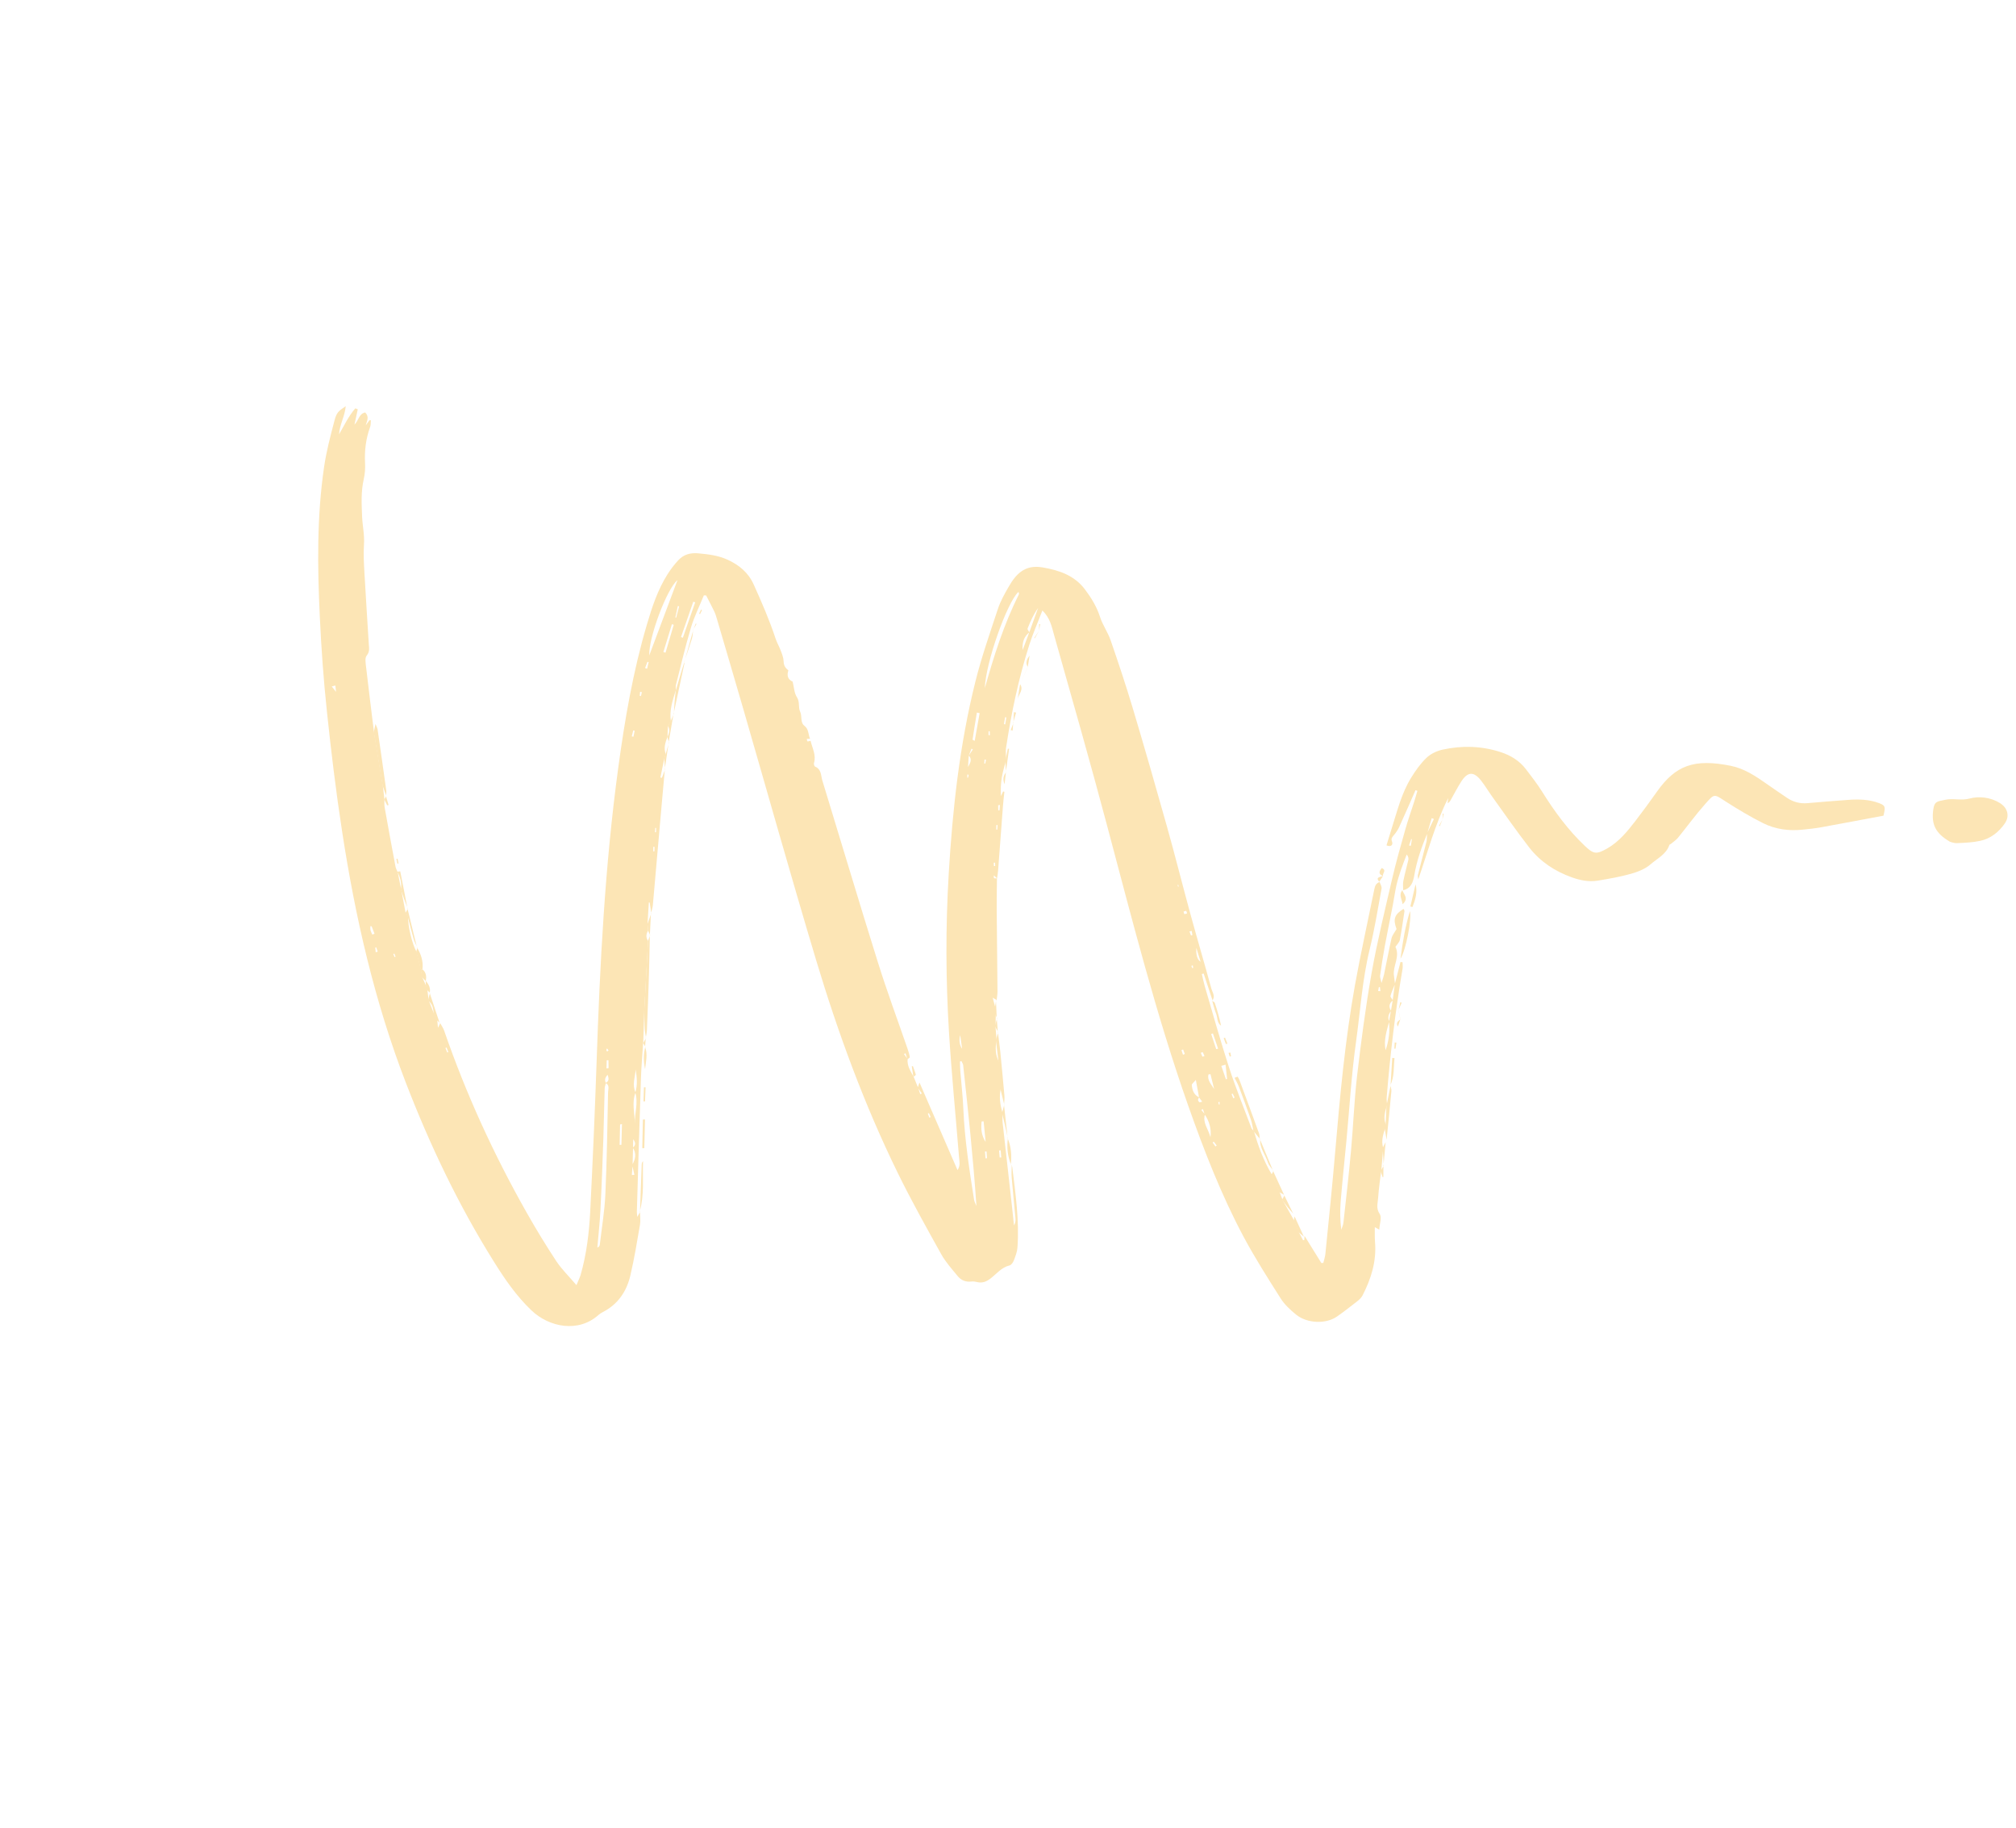 <svg width="536" height="486" viewBox="0 0 536 486" fill="none" xmlns="http://www.w3.org/2000/svg">
<path d="M268.735 309.674C268.871 309.874 269.113 310.06 269.131 310.293C270 317.394 271.032 324.512 270.514 331.702C270.429 332.868 269.977 334.026 269.546 335.146C269.346 335.678 268.869 336.352 268.409 336.465C266.257 336.991 264.986 338.68 263.37 339.928C262.275 340.774 261.18 341.225 259.784 340.887C259.288 340.757 258.759 340.683 258.253 340.746C256.736 340.935 255.486 340.382 254.582 339.255C253.057 337.383 251.404 335.564 250.246 333.477C246.302 326.384 242.329 319.298 238.761 312.02C229.81 293.768 222.822 274.712 216.975 255.255C210.303 233.032 204.035 210.664 197.579 188.364C195.282 180.412 192.925 172.475 190.598 164.531C190.397 163.873 190.207 163.197 189.908 162.583C189.222 161.158 188.458 159.738 187.743 158.321C187.55 158.312 187.327 158.311 187.134 158.302C185.972 161.166 184.581 163.952 183.706 166.879C182.199 171.903 181.006 177.03 179.718 182.103C179.609 182.562 179.71 183.089 179.705 183.582L179.691 183.475C178.865 186.182 177.905 188.863 178.375 191.777C178.132 192.21 177.851 192.622 177.589 193.045C177.551 194.039 177.502 195.052 177.464 196.046L177.461 195.92C176.896 197.411 176.369 198.924 177.027 200.532C176.883 200.921 176.738 201.311 176.613 201.711C176.272 203.377 175.92 205.062 175.579 206.729C175.714 206.754 175.848 206.78 175.982 206.806C176.279 206.056 176.557 205.296 176.854 204.546L176.766 204.571C176.494 207.614 176.212 210.676 175.941 213.718C175.163 222.694 174.374 231.688 173.577 240.653C173.503 241.404 173.246 242.127 173.074 242.873L173.152 242.867C173.024 241.903 172.867 240.948 172.739 239.985C172.672 239.972 172.594 239.978 172.508 239.954C172.389 241.844 172.278 243.763 172.158 245.653C172.197 246.244 172.266 246.828 172.305 247.42C171.787 248.343 171.666 249.265 172.308 250.195C171.971 256.223 171.634 262.251 171.315 268.289C171.218 271.331 171.11 274.391 171.013 277.433L170.99 277.296C170.8 280.459 170.503 283.636 170.409 286.803C170.009 298.592 169.676 310.393 169.324 322.184C169.318 322.503 169.371 322.805 169.442 323.563L170.224 322.169L170.146 322.175C170.168 323.327 170.344 324.515 170.154 325.647C169.387 330.146 168.639 334.655 167.604 339.102C166.606 343.396 164.274 346.843 160.191 348.911C159.815 349.096 159.444 349.358 159.112 349.642C153.817 354.398 146.052 352.962 141.281 348.401C137.295 344.603 134.231 340.134 131.348 335.518C121.915 320.464 114.324 304.512 107.923 287.94C99.578 266.313 94.454 243.894 90.954 221.049C89.339 210.557 88.056 200.003 86.946 189.447C86.037 180.962 85.421 172.441 85.026 163.922C84.394 150.663 84.228 137.368 86.166 124.164C86.772 119.996 87.858 115.899 88.933 111.821C89.501 109.663 89.962 109.327 91.921 108C91.674 110.734 90.282 112.95 90.151 115.477C91.531 113.106 92.686 110.609 94.476 108.567C94.694 108.664 94.903 108.732 95.121 108.83C94.838 110.083 94.585 111.328 94.239 112.917C95.408 111.716 95.433 109.996 97.102 109.669C98.263 110.866 97.553 111.954 97.227 113.108C97.558 112.65 97.909 112.203 98.251 111.726C98.366 111.741 98.492 111.738 98.607 111.753C98.55 112.34 98.606 112.991 98.406 113.523C97.281 116.631 96.876 119.822 97.057 123.119C97.135 124.525 97.025 125.999 96.717 127.387C95.96 130.677 96.132 133.944 96.271 137.316C96.373 139.826 96.96 142.31 96.77 144.854C96.594 147.331 96.763 149.853 96.894 152.354C97.251 158.648 97.666 164.924 98.051 171.209C98.116 172.286 98.359 173.264 97.486 174.335C96.963 174.957 97.217 176.314 97.332 177.344C98.011 183.15 98.72 188.948 99.439 194.726C99.599 195.633 99.758 196.54 99.899 197.437C100.526 201.306 101.153 205.175 101.799 209.055C101.945 210.251 102.08 211.467 102.226 212.663L102.192 212.545C102.214 213.301 102.148 214.081 102.296 214.833C103.217 220.031 104.176 225.251 105.156 230.433C105.248 230.93 105.516 231.378 105.707 231.832L105.712 231.736C106.022 233.346 106.361 234.948 106.67 236.559L106.648 236.422C107.058 238.56 107.458 240.716 107.868 242.854L108.523 243.717C108.358 245.952 109.598 251.156 110.762 253.098C111.168 254.713 111.582 256.357 111.988 257.972C112.065 258.585 112.172 259.19 112.249 259.803C112.606 260.623 112.974 261.424 113.35 262.254C113.441 262.577 113.532 262.901 113.623 263.224C113.745 264.11 113.848 264.985 113.97 265.871C113.994 265.96 114.019 266.048 114.044 266.136C114.5 267.309 114.957 268.481 115.424 269.635C115.698 270.161 115.973 270.686 116.247 271.212C116.289 271.756 116.36 272.291 116.448 273.282C116.812 272.545 116.952 272.252 117.081 271.977L117.012 272.013C117.376 272.688 117.839 273.319 118.085 274.027C123.877 290.802 131.231 306.869 139.959 322.296C142.455 326.719 145.108 331.081 147.903 335.325C149.31 337.452 151.204 339.284 153.264 341.703C153.769 340.451 154.152 339.725 154.371 338.981C155.927 333.563 156.61 327.977 156.908 322.372C157.573 309.098 158.16 295.829 158.613 282.535C159.498 256.38 160.826 230.275 164.352 204.315C166.102 191.402 168.294 178.539 172.008 166.01C173.371 161.375 174.887 156.777 177.503 152.647C178.329 151.352 179.278 150.102 180.339 148.963C181.776 147.417 183.541 146.921 185.726 147.132C188.412 147.377 191.027 147.705 193.487 148.839C196.533 150.251 198.962 152.234 200.404 155.446C202.546 160.191 204.61 164.941 206.239 169.893C206.595 170.935 207.168 171.9 207.554 172.934C207.914 173.88 208.321 174.876 208.342 175.854C208.367 176.957 208.827 177.637 209.601 178.245C209.19 179.55 209.381 180.623 210.744 181.239C211.102 182.63 211.141 184.237 211.871 185.364C212.708 186.652 212.186 188.068 212.722 189.186C213.329 190.444 212.691 192.067 213.866 192.974C215.079 193.902 214.848 195.284 215.374 196.421L214.501 196.476C214.548 196.701 214.597 197.1 214.683 197.123C214.943 197.145 215.228 197.033 215.512 196.969C215.969 198.935 217.06 200.786 216.407 202.921C216.336 203.179 216.512 203.748 216.711 203.835C218.39 204.505 218.243 206.181 218.625 207.485C223.559 223.581 228.347 239.718 233.389 255.8C235.803 263.545 238.639 271.156 241.288 278.836C241.543 279.573 241.768 280.319 241.887 281.079C241.917 281.245 241.472 281.465 241.24 281.657C241.073 281.117 240.913 280.607 240.746 280.067C240.618 280.119 240.479 280.19 240.351 280.242C240.668 280.692 240.993 281.172 241.31 281.622C241.133 283.48 242.168 284.903 242.975 286.421L242.94 286.352C243.311 287.278 243.691 288.235 244.081 289.172C244.295 289.762 244.479 290.361 244.692 290.952C244.831 290.881 244.97 290.81 245.09 290.729C244.727 290.228 244.375 289.708 243.993 289.197C244.095 288.883 244.226 288.56 244.465 287.827C247.923 295.787 251.25 303.45 254.577 311.114C255.408 309.897 255.067 308.739 254.976 307.623C254.091 296.624 253.002 285.634 252.321 274.626C251.447 260.562 251.396 246.489 252.234 232.42C253.255 215.159 255.13 198.006 259.339 181.198C260.967 174.68 263.206 168.309 265.311 161.911C265.979 159.883 267.057 157.962 268.133 156.089C270.108 152.615 272.484 150.06 277.184 150.865C281.701 151.643 285.687 153.013 288.505 156.775C290.159 158.991 291.586 161.303 292.453 163.994C293.142 166.164 294.539 168.088 295.287 170.242C297.333 176.171 299.329 182.146 301.13 188.16C304.273 198.668 307.297 209.209 310.263 219.766C312.411 227.411 314.335 235.105 316.424 242.767C318.268 249.499 320.24 256.179 322.083 262.911C322.364 263.911 323.214 264.957 322.3 266.054L322.389 266.03L320.024 258.857L319.535 258.978C319.801 260.094 320.018 261.206 320.343 262.305C322.455 269.485 324.45 276.698 326.76 283.791C328.529 289.243 330.711 294.579 332.735 299.975C332.847 300.261 333.164 300.489 333.394 300.742L333.361 300.624C334.499 304.73 335.973 308.679 338.176 312.343L338.143 312.225C338.519 313.056 338.866 313.894 339.242 314.725L339.19 314.596C339.566 315.427 339.913 316.265 340.289 317.096L340.227 316.986C340.475 317.646 340.724 318.306 340.973 318.966L340.881 318.865C341.951 320.753 343.011 322.661 344.099 324.56C344.506 325.556 344.884 326.561 345.29 327.557C345.671 328.291 346.052 329.025 346.451 329.769C346.558 329.755 346.676 329.722 346.783 329.708C346.791 329.34 346.809 328.955 346.836 328.598C348.336 331 349.817 333.392 351.306 335.814C351.481 335.812 351.665 335.792 351.839 335.791C352.021 335.026 352.28 334.255 352.376 333.467C353.272 324.458 354.216 315.452 354.977 306.417C356.251 291.528 357.611 276.662 360.24 261.963C361.767 253.507 363.64 245.096 365.349 236.668C365.529 235.729 365.758 234.792 366.883 234.508L366.806 234.514C366.99 235.112 367.423 235.752 367.32 236.289C366.327 241.676 365.458 247.108 364.159 252.422C362.174 260.547 361.67 268.859 360.521 277.082C359.302 285.785 358.804 294.571 357.978 303.321C357.46 308.702 356.893 314.081 356.451 319.456C356.256 321.922 356.283 324.389 356.613 326.978C356.809 326.32 357.139 325.688 357.19 325.023C357.894 318.606 358.636 312.211 359.214 305.798C359.807 299.27 360.043 292.715 360.79 286.223C361.866 277.069 363.05 267.9 364.655 258.819C366.142 250.39 368.195 242.055 370.122 233.725C371.146 229.297 372.401 224.899 373.635 220.538C374.334 218.057 375.205 215.624 376.001 213.147C376.307 212.205 376.557 211.23 376.844 210.277C376.683 210.211 376.511 210.164 376.35 210.099C374.907 213.375 373.482 216.663 371.991 219.937C371.646 220.685 371.158 221.377 370.625 222.019C370.203 222.55 369.742 222.885 370.105 223.783C370.391 224.464 369.991 225.354 368.636 224.767C369.094 223.29 369.511 221.84 369.977 220.392C371.466 215.754 372.595 210.963 375.194 206.775C376.358 204.877 377.676 203.016 379.277 201.487C380.402 200.409 382.044 199.647 383.568 199.314C388.709 198.187 393.856 198.327 398.913 199.952C401.599 200.816 403.949 202.234 405.678 204.492C407.134 206.399 408.619 208.298 409.905 210.333C413.2 215.626 416.839 220.616 421.362 224.913C423.721 227.154 424.463 227.199 427.285 225.613C430.446 223.82 432.668 221.055 434.833 218.257C436.772 215.73 438.654 213.17 440.491 210.56C445.513 203.422 450.481 201.677 460.164 203.621C463.795 204.346 466.83 206.396 469.814 208.493C471.573 209.728 473.361 210.955 475.141 212.152C476.781 213.246 478.566 213.728 480.548 213.552C484.151 213.222 487.771 212.95 491.391 212.679C494.157 212.473 496.92 212.538 499.58 213.535C501.251 214.176 501.334 214.47 500.773 216.881C495.377 217.889 489.805 218.947 484.205 219.965C482.605 220.256 480.954 220.418 479.321 220.591C475.627 220.995 472.014 220.503 468.709 218.845C465.328 217.146 462.066 215.191 458.876 213.152C455.659 211.074 455.909 210.892 453.25 213.908C450.746 216.737 448.519 219.822 446.135 222.744C445.612 223.367 444.892 223.855 444.248 224.385C444.118 224.485 443.893 224.532 443.848 224.656C443.013 227.159 440.621 228.244 438.854 229.803C437.44 231.041 435.469 231.817 433.617 232.337C430.735 233.147 427.741 233.671 424.768 234.157C422.429 234.528 420.111 234.069 417.906 233.277C413.427 231.68 409.536 229.124 406.612 225.377C403.232 221.028 400.085 216.487 396.876 212.01C395.814 210.547 394.894 208.966 393.782 207.549C391.831 205.067 390.222 205.154 388.53 207.771C387.516 209.357 386.642 211.046 385.722 212.685C385.532 213.024 385.352 213.344 384.888 213.554C384.912 213.245 384.955 212.948 385.02 212.216C381.468 219.337 379.571 226.644 377.08 233.816C377.042 233.399 376.889 232.966 376.993 232.603C377.713 229.688 378.519 226.797 379.239 223.882C379.429 223.146 379.35 222.359 379.406 221.598C380.029 220.313 380.622 219.036 381.234 217.769C381.035 217.682 380.844 217.625 380.645 217.538C380.261 218.883 379.848 220.236 379.465 221.582C377.976 225.204 376.67 228.855 376.019 232.75C375.711 234.534 375.143 236.296 372.977 236.714L373.065 236.69C373.075 235.878 372.942 235.011 373.115 234.216C373.484 232.368 373.988 230.545 374.424 228.709C374.522 228.269 374.478 227.773 374.013 227.19C373.493 228.558 372.925 229.923 372.461 231.323C372 232.674 371.576 234.046 371.258 235.452C370.874 237.194 370.634 238.991 370.299 240.735C369.603 244.357 368.84 247.966 368.174 251.58C367.701 254.188 367.305 256.789 366.929 259.402C366.868 259.863 367.105 260.367 367.308 261.373C367.632 260.267 367.863 259.678 367.99 259.056C368.665 255.868 369.243 252.675 369.966 249.49C370.161 248.658 370.796 247.924 371.303 247.02C370.327 244.391 370.735 243.135 373.175 241.656C373.27 241.883 373.444 242.104 373.405 242.305C373.022 244.84 372.659 247.385 372.19 249.896C372.108 250.395 371.662 250.838 371.36 251.288C371.254 251.476 370.972 251.714 371.026 251.794C372.275 254.378 370.303 256.788 370.599 259.307C370.687 260.075 370.795 260.854 370.903 261.632C370.485 262.686 369.981 263.716 369.697 264.795C369.614 265.12 370.113 265.598 370.336 265.996C369.321 266.788 369.152 267.709 369.864 268.777C369.196 269.616 368.881 270.529 369.353 271.586C368.691 274.088 367.837 276.581 368.396 279.248C369.24 276.774 369.584 274.218 369.294 271.603C369.474 270.664 369.636 269.714 369.806 268.794C369.957 267.863 370.126 266.943 370.277 266.012C370.473 264.561 370.668 263.11 370.844 261.649C371.344 259.7 371.854 257.732 372.353 255.784C372.536 255.812 372.729 255.821 372.911 255.849C372.902 256.438 372.998 257.062 372.893 257.647C370.969 268.927 369.623 280.283 368.689 291.698C368.625 292.43 368.754 293.171 368.805 293.918L368.772 293.801C368.282 295.556 367.647 297.305 368.537 299.118L368.294 299.947C367.718 301.68 367.171 303.404 367.769 305.251L367.766 305.125C367.586 307.253 367.407 309.382 367.238 311.492L367.205 311.374C366.926 313.769 366.561 316.14 366.408 318.531C366.322 319.919 365.794 321.257 366.823 322.776C367.438 323.667 366.793 325.434 366.711 326.949L365.524 326.283C365.545 327.657 365.474 328.93 365.578 330.202C366.019 335.329 364.547 340.026 362.234 344.499C361.906 345.083 361.379 345.58 360.847 345.999C359.078 347.384 357.31 348.769 355.479 350.045C352.537 352.109 347.488 351.925 344.558 349.512C343.032 348.259 341.513 346.862 340.48 345.217C337.063 339.831 333.627 334.435 330.618 328.808C324.682 317.673 320.129 305.928 315.931 294.035C307.316 269.582 300.987 244.455 294.323 219.437C289.816 202.492 285.004 185.647 280.233 168.776C279.629 166.629 279.191 164.278 277.137 162.332C275.932 165.495 274.641 168.411 273.675 171.411C270.818 180.384 268.879 189.575 267.477 198.869C267.319 199.944 267.507 201.065 267.531 202.169L267.441 202.242C267.08 203.723 266.603 205.19 266.358 206.687C266.097 208.299 266.029 209.92 266.109 211.674C266.312 211.268 266.526 210.843 266.71 210.427L267.043 210.539C266.906 211.799 266.749 213.049 266.66 214.312C266.211 220.054 265.791 225.788 265.361 231.54C265.299 232.224 265.189 232.905 265.089 233.568C264.83 233.323 264.59 233.089 264.258 232.754C264.039 233.894 264.708 233.453 265.062 233.528C265.038 236.263 264.984 239.007 264.997 241.764C265.052 249.077 265.138 256.383 265.204 263.677C265.207 264.422 265.055 265.179 264.98 265.929L265.058 265.923L263.928 265.289C264.248 266.484 264.487 267.337 264.708 268.179C264.714 268.653 264.721 269.127 264.746 269.612C264.73 270.743 264.725 271.855 264.691 272.975L264.669 272.838C264.761 274.129 264.884 275.411 264.977 276.702L264.954 276.566C264.616 278.58 264.58 280.541 265.642 282.401C265.791 284.738 265.94 287.076 266.089 289.414C265.584 291.682 265.914 293.873 266.603 296.043L266.581 295.907C266.579 296.748 266.47 297.604 266.565 298.449C267.372 305.838 268.218 313.199 269.035 320.568C269.242 322.319 269.419 324.077 269.595 325.836C269.976 325.158 270.054 324.533 269.988 323.902C269.658 320.298 269.279 316.692 268.978 313.08C268.895 311.993 268.978 310.875 268.991 309.793L268.932 309.81L268.735 309.674ZM257.553 200.927C257.918 200.364 258.292 199.831 258.658 199.268C258.545 199.205 258.413 199.131 258.3 199.067C258.058 199.675 257.816 200.282 257.564 200.908C257.496 201.91 257.437 202.942 257.37 203.945C257.951 202.909 258.562 201.865 257.564 200.908L257.553 200.927ZM168.2 309.713C168.137 310.619 168.055 311.515 167.993 312.421C168.226 312.403 168.44 312.374 168.662 312.375C168.463 311.496 168.282 310.626 168.082 309.746C168.928 308.24 169.31 306.72 168.235 305.151C168.948 304.585 169.134 303.946 168.351 302.913C168.326 303.84 168.315 304.477 168.312 305.145C168.268 306.68 168.234 308.197 168.189 309.732L168.2 309.713ZM273.688 168.124C272.191 169.29 271.745 170.922 271.897 172.815L273.659 168.132C274.448 165.975 275.228 163.836 275.999 161.669C274.766 163.379 273.942 165.245 273.203 167.134C273.125 167.362 273.511 167.777 273.669 168.113L273.688 168.124ZM318.843 291.805C318.4 292.3 318.437 292.734 318.954 293.107C319.19 293.04 319.396 292.983 319.631 292.917C319.349 292.536 319.076 292.184 318.794 291.803C318.551 290.428 318.288 289.042 317.944 287.14C317.339 287.865 316.849 288.209 316.864 288.49C316.99 289.899 317.442 291.168 318.853 291.787L318.843 291.805ZM320.289 296.333L319.836 294.89C319.697 294.96 319.548 295.05 319.39 295.11C319.71 295.512 320.058 295.906 320.377 296.308C319.673 298.489 321.212 300.071 321.828 302.373C322.141 300.27 321.486 297.995 320.289 296.333ZM168.908 290.493C169.557 288.455 169.316 286.413 169.008 284.357C168.871 286.411 168.011 288.429 168.967 290.477C167.905 293.25 168.795 296.077 168.776 298.891C168.688 296.092 169.749 293.319 168.908 290.493ZM160.974 287.947C161.962 287.511 161.909 286.812 161.552 285.77C160.838 286.558 160.701 287.199 161.1 287.944C160.989 288.451 160.773 288.924 160.768 289.417C160.628 293.771 160.564 298.12 160.423 302.475C160.202 308.914 159.981 315.354 159.633 321.797C159.466 325.096 159.094 328.405 158.82 331.719C159.313 331.501 159.453 331.207 159.478 330.899C159.99 326.456 160.755 322.006 160.948 317.557C161.362 308.525 161.486 299.479 161.668 290.417C161.689 289.587 162.168 288.469 160.955 287.937L160.974 287.947ZM255.625 282.153C255.625 282.153 255.371 282.209 255.235 282.231C255.263 283.064 255.242 283.895 255.318 284.73C255.58 288.146 255.997 291.551 256.133 294.971C256.481 303.043 257.724 311.023 258.977 318.984C259.075 319.559 259.387 320.106 259.611 320.677C258.754 308.084 257.427 295.623 256.078 283.2C256.038 282.83 255.773 282.508 255.625 282.153ZM261.836 182.971C264.236 174.46 266.883 166.038 270.86 158.115C270.934 157.983 270.924 157.78 270.894 157.614C270.888 157.536 270.783 157.502 270.729 157.422C267.71 160.285 262.053 176.231 261.836 182.971ZM180.124 154.243C177.297 156.544 172.429 169.54 172.618 174.278C175.123 167.609 177.617 160.96 180.124 154.243ZM260.454 189.626C260.215 189.566 259.966 189.525 259.727 189.465C259.332 191.845 258.927 194.243 258.581 196.624C258.566 196.74 258.974 196.895 259.144 196.99C259.606 194.401 260.03 192.013 260.464 189.607L260.454 189.626ZM184.831 160.154L184.326 159.995L181.062 169.383C181.224 169.449 181.395 169.496 181.557 169.562C182.645 166.432 183.733 163.303 184.821 160.173L184.831 160.154ZM179.149 166.129C178.977 166.082 178.816 166.017 178.644 165.97C177.878 168.438 177.141 170.897 176.375 173.365C176.566 173.423 176.756 173.48 176.947 173.538L179.13 166.119L179.149 166.129ZM321.828 285.605C321.643 285.625 321.467 285.674 321.282 285.694C320.946 287.264 322.074 288.343 322.818 289.578C322.494 288.257 322.152 286.926 321.828 285.605ZM262.053 303.62C261.87 301.783 261.696 299.976 261.513 298.14C261.328 298.16 261.173 298.172 260.988 298.192C260.783 300.058 260.898 301.882 262.053 303.62ZM165.363 298.882C165.197 298.913 165.031 298.943 164.865 298.974C164.818 300.78 164.789 302.597 164.741 304.403C164.896 304.391 165.06 304.409 165.215 304.397L165.363 298.882ZM318.07 252.013C317.952 253.929 318.332 255.165 319.207 255.723C318.779 254.368 318.43 253.181 318.07 252.013ZM323.366 278.938C323.532 278.907 323.698 278.877 323.863 278.846L322.482 274.776C322.325 274.836 322.167 274.896 322.02 274.938C322.459 276.274 322.898 277.61 323.347 278.927L323.366 278.938ZM255.28 275.222C254.929 276.643 255.106 277.857 255.812 278.864C255.614 277.54 255.476 276.595 255.28 275.222ZM325.846 283.08C325.464 283.187 325.082 283.294 324.718 283.412C325.116 284.602 325.532 285.801 325.94 286.972C326.039 286.928 326.157 286.895 326.245 286.87C326.112 285.607 325.979 284.343 325.846 283.08ZM179.552 164.176L179.772 164.225C180.032 163.232 180.303 162.22 180.563 161.226C180.459 161.192 180.325 161.167 180.22 161.133C179.997 162.147 179.774 163.161 179.562 164.157L179.552 164.176ZM161.266 284.074C161.451 284.054 161.617 284.023 161.801 284.003C161.796 283.306 161.791 282.61 161.767 281.903L161.311 281.919C161.287 282.624 161.271 283.358 161.247 284.063L161.266 284.074ZM98.777 246.296C98.777 246.296 98.565 246.276 98.469 246.271C98.472 246.62 98.434 246.995 98.514 247.337C98.611 247.739 98.826 248.107 98.981 248.491C99.168 248.423 99.374 248.365 99.572 248.278C99.323 247.618 99.055 246.947 98.806 246.288L98.777 246.296ZM171.491 177.609C171.671 177.685 171.851 177.761 172.042 177.819C172.177 177.226 172.32 176.662 172.455 176.069C172.35 176.035 172.245 176.001 172.14 175.967C171.93 176.518 171.72 177.068 171.51 177.619L171.491 177.609ZM374.611 224.801C374.764 224.838 374.946 224.866 375.099 224.902C375.205 224.317 375.281 223.741 375.386 223.156C375.329 223.124 375.252 223.13 375.195 223.098C375.004 223.66 374.813 224.221 374.63 224.812L374.611 224.801ZM168.739 194.294C168.604 194.268 168.5 194.234 168.365 194.208L167.97 195.794C168.123 195.831 168.276 195.867 168.411 195.893C168.514 195.356 168.635 194.83 168.739 194.294ZM267.557 190.74L267.24 190.686C267.143 191.3 267.016 191.922 266.919 192.537L267.255 192.601C267.352 191.987 267.449 191.373 267.557 190.74ZM99.907 253.197C100.083 253.147 100.251 253.068 100.428 253.019C100.291 252.645 100.165 252.252 100.028 251.878L99.774 251.933C99.812 252.351 99.869 252.779 99.896 253.215L99.907 253.197ZM314.523 280.439C314.681 280.379 314.849 280.3 315.006 280.24C314.861 279.836 314.706 279.452 314.561 279.048L314.117 279.22C314.262 279.624 314.378 280.035 314.523 280.439ZM89.166 182.272C88.843 182.363 88.53 182.435 88.206 182.526C88.507 182.917 88.826 183.319 89.337 183.953C89.256 183.214 89.202 182.738 89.166 182.272ZM327.892 292.055C328.012 291.974 328.132 291.893 328.252 291.811L327.721 290.77C327.721 290.77 327.524 290.858 327.444 290.912C327.599 291.296 327.766 291.662 327.902 292.036L327.892 292.055ZM170.643 184.018C170.479 184.001 170.345 183.975 170.181 183.957C170.155 184.314 170.109 184.66 170.082 185.016L170.428 185.062C170.503 184.708 170.578 184.354 170.643 184.018ZM118.909 279.84C118.909 279.84 119.107 279.753 119.195 279.728C119.05 279.324 118.876 278.929 118.731 278.526L118.434 278.657C118.59 279.041 118.754 279.455 118.909 279.84ZM173.701 226.357C173.701 226.357 173.894 226.366 173.991 226.371C173.99 225.974 174.019 225.569 174.019 225.173C173.923 225.168 173.826 225.164 173.7 225.167C173.7 225.564 173.701 225.96 173.691 226.376L173.701 226.357ZM319.806 279.764C319.63 279.813 319.443 279.882 319.248 279.921C319.395 280.276 319.553 280.612 319.7 280.967C319.877 280.918 320.064 280.849 320.24 280.8C320.082 280.463 319.954 280.119 319.796 279.782L319.806 279.764ZM261.698 203.03C261.698 203.03 261.872 203.029 261.949 203.023C262.014 202.688 262.089 202.334 262.153 201.998C262.019 201.972 261.904 201.957 261.759 201.95C261.732 202.307 261.724 202.674 261.698 203.03ZM266.046 305.861C265.909 305.884 265.765 305.877 265.628 305.899C265.676 306.52 265.742 307.152 265.79 307.773C265.926 307.751 266.071 307.758 266.207 307.735C266.16 307.114 266.093 306.482 266.056 305.842L266.046 305.861ZM247.073 297.168C247.201 297.116 247.311 297.053 247.439 297.001C247.281 296.665 247.134 296.31 246.976 295.974C246.877 296.017 246.789 296.042 246.69 296.086C246.808 296.449 246.955 296.804 247.073 297.168ZM262.027 307.99C262.027 307.99 262.279 307.982 262.416 307.96C262.376 307.368 262.337 306.776 262.289 306.155C262.163 306.159 262.008 306.171 261.882 306.174C261.922 306.766 261.98 307.368 262.019 307.96L262.027 307.99ZM322.699 303.556C322.609 303.629 322.489 303.71 322.398 303.783C322.653 304.124 322.897 304.484 323.151 304.825C323.271 304.744 323.372 304.652 323.481 304.589C323.227 304.248 322.972 303.907 322.718 303.566L322.699 303.556ZM262.843 195.475L263.191 195.472C263.17 195.113 263.156 194.784 263.135 194.425C263.038 194.42 262.931 194.434 262.835 194.43C262.837 194.778 262.84 195.126 262.824 195.464L262.843 195.475ZM264.88 220.57C264.88 220.57 265.073 220.58 265.151 220.574C265.18 220.169 265.198 219.783 265.227 219.378C265.131 219.373 265.005 219.377 264.909 219.373C264.909 219.769 264.899 220.184 264.88 220.57ZM265.851 214.031C265.685 214.062 265.538 214.103 265.383 214.115C265.4 214.57 265.398 215.015 265.415 215.471L265.734 215.476C265.775 215.004 265.809 214.503 265.851 214.031ZM174.463 220.146C174.463 220.146 174.289 220.147 174.203 220.124C174.184 220.51 174.166 220.896 174.129 221.271C174.225 221.276 174.322 221.28 174.418 221.285C174.436 220.899 174.444 220.532 174.444 220.136L174.463 220.146ZM161.795 279.293C161.668 279.122 161.532 278.922 161.405 278.752C161.331 278.884 161.217 279.043 161.21 279.187C161.214 279.313 161.352 279.465 161.433 279.585C161.534 279.493 161.643 279.431 161.795 279.293ZM315.399 242.167L314.664 242.373C314.73 242.608 314.815 242.854 314.891 243.071C315.127 243.005 315.391 242.93 315.626 242.864C315.542 242.618 315.475 242.383 315.38 242.156L315.399 242.167ZM316.825 247.525C316.63 247.564 316.424 247.621 316.247 247.671C316.395 248.026 316.513 248.39 316.66 248.745C316.778 248.712 316.906 248.66 317.023 248.627C316.954 248.266 316.895 247.886 316.844 247.535L316.825 247.525ZM104.86 253.55C104.86 253.55 104.673 253.618 104.585 253.643C104.678 253.918 104.79 254.204 104.884 254.479L105.169 254.367C105.057 254.082 104.964 253.806 104.842 253.539L104.86 253.55ZM324.261 292.964C324.261 292.964 324.025 293.03 323.908 293.063C323.947 293.259 323.994 293.483 324.062 293.67C324.062 293.67 324.207 293.677 324.255 293.68C324.256 293.457 324.249 293.205 324.25 292.983L324.261 292.964ZM317.112 256.677C317.112 256.677 316.885 256.772 316.756 256.824C316.844 257.022 316.902 257.228 316.989 257.425C317.077 257.401 317.146 257.365 317.235 257.34C317.206 257.126 317.159 256.902 317.13 256.687L317.112 256.677ZM366.432 263.507C366.625 263.516 366.818 263.526 367.011 263.535C366.96 263.184 366.939 262.825 366.888 262.475C366.792 262.47 366.695 262.466 366.599 262.461C366.534 262.796 366.489 263.142 366.414 263.497L366.432 263.507ZM264.546 229.374C264.546 229.374 264.313 229.391 264.216 229.387C264.221 229.687 264.237 229.968 264.261 230.279C264.368 230.264 264.493 230.261 264.59 230.265C264.585 229.965 264.569 229.684 264.546 229.374ZM313.291 235.287C313.291 235.287 313.168 235.242 313.12 235.24C313.131 235.395 313.143 235.55 313.166 235.687C313.174 235.716 313.279 235.75 313.375 235.755C313.345 235.589 313.322 235.453 313.291 235.287ZM257.552 206.004C257.436 205.989 257.321 205.973 257.197 205.929C257.194 206.199 257.18 206.489 257.177 206.759C257.244 206.772 257.311 206.785 257.389 206.779C257.44 206.511 257.492 206.243 257.543 205.974L257.552 206.004Z" fill="#FCE5B5"/>
<path d="M518.363 223.757C514.563 221.525 513.476 219.181 514.001 215.29C514.308 213.109 514.898 213.118 517.193 212.648C519.351 212.2 521.396 212.927 523.639 212.328C526.176 211.647 529.198 211.956 531.734 213.528C533.715 214.764 534.396 216.905 533.052 218.901C531.452 221.222 529.279 222.975 526.465 223.575C524.462 224.011 522.36 224.094 520.305 224.179C519.491 224.218 518.658 223.849 518.304 223.774L518.363 223.757Z" fill="#FCE5B5"/>
<path d="M171.298 268.279C171.635 262.251 171.972 256.223 172.29 250.185C172.479 249.672 172.668 249.159 172.857 248.645L172.769 248.67C172.693 252.071 172.666 255.473 172.552 258.852C172.398 263.893 172.195 268.931 171.992 273.97C171.96 274.645 171.794 275.295 171.684 275.976L171.761 275.97C171.645 275.162 171.451 274.359 171.413 273.545C171.333 271.791 171.311 270.02 171.279 268.269L171.298 268.279Z" fill="#FCE5B5"/>
<path d="M101.726 209.012C101.099 205.143 100.472 201.274 99.826 197.394C99.677 196.468 99.518 195.561 99.367 194.684C99.488 194.158 99.591 193.621 99.84 192.473C100.165 193.349 100.336 193.618 100.389 193.921C101.165 199.334 101.951 204.73 102.697 210.152C102.77 210.639 102.659 211.146 102.625 211.647L102.703 211.641L101.756 209.004L101.726 209.012Z" fill="#FCE5B5"/>
<path d="M265.911 289.289C265.762 286.951 265.613 284.614 265.464 282.276C265.238 280.341 265.022 278.387 264.776 276.441L264.799 276.577C264.997 275.871 265.195 275.165 265.404 274.44L265.316 274.465C265.516 276.138 265.765 277.813 265.936 279.494C266.327 283.43 266.7 287.354 267.044 291.287C267.12 292.122 266.992 292.967 266.942 293.806L267.02 293.8C266.647 292.303 266.284 290.787 265.93 289.3L265.911 289.289Z" fill="#FCE5B5"/>
<path d="M333.259 300.764C333.039 299.699 332.908 298.61 332.541 297.587C331.53 294.666 330.45 291.781 329.369 288.896C329.069 288.108 328.621 287.361 328.243 286.579C328.518 286.486 328.785 286.363 329.06 286.27C329.256 286.628 329.481 286.977 329.607 287.37C331.328 292.026 333.067 296.693 334.748 301.377C334.909 301.839 334.873 302.389 334.917 302.884L335.025 302.87C334.421 302.135 333.818 301.4 333.197 300.655L333.23 300.772L333.259 300.764Z" fill="#FCE5B5"/>
<path d="M372.357 254.894C372.946 250.271 373.662 246.214 374.867 242.259C375.397 244.315 373.774 252.766 372.357 254.894Z" fill="#FCE5B5"/>
<path d="M179.676 183.59C180.07 182.226 180.494 180.854 180.888 179.49C181.222 178.365 181.567 177.221 181.92 176.107L181.851 176.142C181.851 176.142 181.989 176.294 181.976 176.361C181.016 180.85 180.048 185.31 179.089 189.8L179.166 189.794C179.217 188.732 179.258 187.69 179.357 186.631C179.426 185.58 179.574 184.524 179.673 183.465L179.687 183.572L179.676 183.59Z" fill="#FCE5B5"/>
<path d="M170.156 322.156C170.298 317.976 170.47 313.787 170.612 309.606C170.626 309.317 170.688 309.03 170.972 308.744C170.806 313.232 171.344 317.745 170.078 322.162L170.156 322.156Z" fill="#FCE5B5"/>
<path d="M368.152 299.892L368.395 299.062C368.47 297.296 368.556 295.511 368.63 293.745L368.663 293.863C369.02 292.081 369.384 290.329 369.74 288.547L369.662 288.553C369.763 289.08 369.979 289.623 369.934 290.143C369.544 294.456 369.097 298.738 368.659 303.05C368.487 301.987 368.305 300.944 368.133 299.881L368.152 299.892Z" fill="#FCE5B5"/>
<path d="M108.421 243.683C108.213 243.392 107.975 243.11 107.766 242.82C107.988 242.424 108.21 242.028 108.432 241.633L108.363 241.668C109.204 245.113 110.044 248.557 110.885 252.001L110.963 251.995C110.633 251.215 110.222 250.49 109.981 249.685C109.408 247.704 108.924 245.699 108.41 243.701L108.421 243.683Z" fill="#FCE5B5"/>
<path d="M105.602 231.798C105.875 231.753 106.402 231.653 106.41 231.682C107.092 235.012 107.725 238.34 108.359 241.668L108.428 241.633C108.119 240.815 107.792 239.987 107.493 239.151C107.17 238.227 106.847 237.302 106.524 236.378L106.546 236.514C106.929 234.772 106.395 233.209 105.588 231.691L105.583 231.787L105.602 231.798Z" fill="#FCE5B5"/>
<path d="M116.125 271.216C115.85 270.69 115.576 270.164 115.301 269.639C115.229 268.31 115.059 267.026 113.922 266.14C113.897 266.051 113.872 265.963 113.847 265.875C114.003 265.244 114.159 264.613 114.315 263.983L114.246 264.018C115.123 266.69 116.001 269.363 116.898 272.046L116.967 272.01C116.689 271.755 116.411 271.5 116.133 271.245L116.125 271.216Z" fill="#FCE5B5"/>
<path d="M266.942 293.806C267.264 296.761 267.587 299.717 267.91 302.672L267.969 302.655C267.73 301.58 267.51 300.515 267.261 299.459C266.981 298.237 266.682 297.004 266.392 295.801L266.414 295.937C266.612 295.231 266.811 294.525 266.99 293.808L266.912 293.814L266.942 293.806Z" fill="#FCE5B5"/>
<path d="M334.957 302.857C336.136 305.699 337.315 308.54 338.513 311.392L338.601 311.368C338.086 310.608 337.384 309.917 337.105 309.091C336.422 306.998 334.843 305.221 335.064 302.843L334.957 302.857Z" fill="#FCE5B5"/>
<path d="M171.496 297.667C171.432 300.207 171.368 302.748 171.305 305.288C171.131 305.289 170.938 305.28 170.763 305.281C170.827 302.741 170.88 300.22 170.925 297.669C171.099 297.667 171.292 297.677 171.477 297.656L171.496 297.667Z" fill="#FCE5B5"/>
<path d="M111.884 257.939C111.478 256.323 111.064 254.679 110.657 253.064C110.762 252.701 110.866 252.339 110.971 251.977L110.893 251.982C111.978 253.756 112.574 255.651 112.319 257.737C112.181 257.808 112.042 257.878 111.884 257.939Z" fill="#FCE5B5"/>
<path d="M374.988 240.989C375.45 239.019 375.912 237.049 376.363 235.097C376.916 237.29 376.29 239.243 375.531 241.169L374.997 241.018L374.988 240.989Z" fill="#FCE5B5"/>
<path d="M338.496 311.381C339.477 313.517 340.458 315.653 341.43 317.759L341.527 317.764C341.056 317.5 340.566 317.225 340.095 316.96L340.158 317.07C339.782 316.239 339.435 315.401 339.059 314.571L339.111 314.699C338.735 313.868 338.388 313.03 338.012 312.199L338.045 312.317C338.225 311.997 338.405 311.677 338.595 311.338L338.507 311.362L338.496 311.381Z" fill="#FCE5B5"/>
<path d="M177.54 193.042C177.783 192.609 178.064 192.197 178.326 191.774C178.599 191.11 178.873 190.447 179.146 189.783L179.069 189.789C178.638 192.321 178.207 194.853 177.776 197.386L177.854 197.38C177.714 196.88 177.563 196.399 177.422 195.899L177.426 196.025C177.85 195.049 178.284 194.054 177.55 193.023L177.54 193.042Z" fill="#FCE5B5"/>
<path d="M322.202 266.098C322.474 266.275 322.893 266.412 322.978 266.657C323.647 268.643 324.227 270.653 324.65 272.724C323.508 271.934 323.758 270.563 323.307 269.468C322.857 268.373 322.623 267.201 322.271 266.063L322.183 266.088L322.202 266.098Z" fill="#FCE5B5"/>
<path d="M181.922 176.106C182.728 173.215 183.544 170.305 184.35 167.413L184.291 167.429C184.185 168.237 184.194 169.059 183.964 169.822C183.321 171.938 182.573 174.02 181.863 176.123L181.933 176.088L181.922 176.106Z" fill="#FCE5B5"/>
<path d="M369.722 288.537C369.867 286.117 370.012 283.697 370.157 281.276C370.369 281.296 370.562 281.305 370.763 281.344C370.492 283.768 370.76 286.247 369.663 288.554L369.722 288.537Z" fill="#FCE5B5"/>
<path d="M267.912 302.672C268.849 304.931 269.017 307.28 268.737 309.674L268.796 309.658C267.89 307.39 267.633 305.066 267.971 302.655L267.912 302.672Z" fill="#FCE5B5"/>
<path d="M345.167 327.56C344.76 326.564 344.383 325.56 343.976 324.564C344.043 324.18 344.129 323.807 344.195 323.423C345.018 325.223 345.841 327.022 346.664 328.822C346.162 328.391 345.669 327.991 345.167 327.56Z" fill="#FCE5B5"/>
<path d="M176.579 201.69C176.723 201.301 176.867 200.911 176.993 200.511C177.285 199.461 177.577 198.411 177.869 197.362L177.791 197.367C177.445 199.749 177.088 202.15 176.742 204.531L176.83 204.507C176.74 203.564 176.661 202.603 176.589 201.671L176.579 201.69Z" fill="#FCE5B5"/>
<path d="M267.252 202.136L267.343 202.063C267.555 201.067 267.748 200.061 267.96 199.066L268.287 199.101C267.995 201.166 267.721 203.242 267.429 205.307L267.498 205.271C267.413 204.232 267.319 203.164 267.233 202.125L267.252 202.136Z" fill="#FCE5B5"/>
<path d="M172.296 247.439C172.256 246.847 172.188 246.264 172.148 245.672C172.473 244.74 172.817 243.818 173.142 242.886L173.065 242.892C172.972 244.822 172.869 246.77 172.777 248.7L172.865 248.675C172.672 248.269 172.489 247.845 172.296 247.439Z" fill="#FCE5B5"/>
<path d="M171.509 278.356C172.256 280.335 171.716 282.311 171.506 284.274C171.089 282.281 171.058 280.307 171.568 278.339L171.48 278.364L171.509 278.356Z" fill="#FCE5B5"/>
<path d="M372.816 236.649C373.186 237.798 374.663 238.874 372.906 240.415C372.722 239.023 371.799 237.886 372.904 236.624L372.816 236.649Z" fill="#FCE5B5"/>
<path d="M343.834 322.7C343.347 322.155 342.861 321.609 342.404 321.055C341.838 320.342 341.302 319.62 340.766 318.898L340.858 318.999C341.08 318.603 341.302 318.208 341.535 317.793L341.438 317.789C342.231 319.422 343.041 321.066 343.834 322.7Z" fill="#FCE5B5"/>
<path d="M368.407 303.676C368.209 305.794 368.022 307.893 367.824 310.011L367.901 310.005C367.869 309.269 367.807 308.54 367.775 307.804C367.722 306.883 367.688 305.972 367.636 305.051L367.639 305.177C367.914 304.687 368.162 304.157 368.418 303.657L368.407 303.676Z" fill="#FCE5B5"/>
<path d="M264.538 269.496C264.532 269.022 264.525 268.548 264.5 268.063C264.623 267.315 264.746 266.566 264.869 265.818L264.791 265.824C264.868 267.452 264.945 269.08 265.011 270.728L265.089 270.722C264.895 270.316 264.713 269.891 264.538 269.496Z" fill="#FCE5B5"/>
<path d="M171.645 289.106C171.585 290.36 171.554 291.606 171.494 292.86C171.349 292.854 171.223 292.857 171.079 292.85L171.2 289.104L171.655 289.087L171.645 289.106Z" fill="#FCE5B5"/>
<path d="M271.2 181.911C272.262 183.374 270.792 184.58 270.574 185.894C270.773 184.569 270.983 183.225 271.211 181.892L271.2 181.911Z" fill="#FCE5B5"/>
<path d="M242.858 286.454C242.711 285.48 242.564 284.506 242.418 283.532C242.506 283.507 242.624 283.474 242.712 283.449C242.975 284.216 243.297 284.967 243.482 285.74C243.523 285.887 243.057 286.145 242.833 286.366L242.858 286.454Z" fill="#FCE5B5"/>
<path d="M111.884 257.939C112.042 257.878 112.18 257.808 112.319 257.737C113.362 258.57 113.395 259.703 113.222 260.894C112.863 260.519 112.504 260.144 112.144 259.769C112.067 259.156 111.961 258.552 111.884 257.939Z" fill="#FCE5B5"/>
<path d="M267.448 205.317C267.32 206.384 267.221 207.443 267.092 208.511C266.569 207.325 266.716 206.268 267.507 205.301L267.448 205.317Z" fill="#FCE5B5"/>
<path d="M367.813 309.982C367.805 310.968 367.815 311.964 367.796 312.969C367.718 312.975 367.66 312.991 367.592 312.979C367.417 312.409 367.23 311.859 367.036 311.279L367.069 311.397C367.333 310.926 367.608 310.436 367.872 309.965L367.795 309.971L367.813 309.982Z" fill="#FCE5B5"/>
<path d="M273.258 177.319C272.529 176.192 273.068 175.231 273.752 174.277C273.578 175.294 273.414 176.292 273.258 177.319Z" fill="#FCE5B5"/>
<path d="M265.014 270.727C265.109 271.969 265.204 273.212 265.289 274.473L265.377 274.448L264.483 272.732L264.505 272.869C264.703 272.163 264.902 271.457 265.11 270.732L265.033 270.738L265.014 270.727Z" fill="#FCE5B5"/>
<path d="M273.259 177.319C272.577 178.843 271.894 180.368 271.212 181.892C271.894 180.368 272.577 178.843 273.288 177.311L273.259 177.319Z" fill="#FCE5B5"/>
<path d="M367.742 232.934C366.299 232.372 366.74 231.629 367.361 230.788C368.839 231.42 367.426 232.261 367.723 232.923L367.742 232.934Z" fill="#FCE5B5"/>
<path d="M269.443 192.193C269.479 191.247 269.533 190.312 269.569 189.366C269.77 189.404 269.971 189.443 270.154 189.471C269.887 190.387 269.621 191.302 269.355 192.218L269.443 192.193Z" fill="#FCE5B5"/>
<path d="M102.612 211.666C102.835 212.46 103.088 213.246 103.311 214.04C103.193 214.073 103.075 214.106 102.958 214.139C102.675 213.584 102.411 213.039 102.118 212.503L102.151 212.621C102.33 212.3 102.51 211.98 102.7 211.641L102.623 211.647L102.612 211.666Z" fill="#FCE5B5"/>
<path d="M113.509 263.209C113.418 262.886 113.327 262.563 113.236 262.239C113.211 261.754 113.205 261.28 113.18 260.795C114.006 261.705 114.518 262.736 114.254 263.999L114.324 263.964C114.046 263.709 113.768 263.454 113.509 263.209Z" fill="#FCE5B5"/>
<path d="M325.919 277.571C325.73 277.069 325.552 276.548 325.344 276.035C325.472 275.983 325.59 275.95 325.699 275.888C325.915 276.43 326.131 276.972 326.347 277.514C326.21 277.537 326.055 277.548 325.919 277.571Z" fill="#FCE5B5"/>
<path d="M372.341 271.033C372.177 270.223 372.004 269.383 371.84 268.572L371.819 268.61C371.964 269.41 372.128 270.22 372.311 271.041L372.33 271.052L372.341 271.033Z" fill="#FCE5B5"/>
<path d="M371.838 268.572L372.296 266.476C372.42 266.521 372.544 266.565 372.667 266.61C372.394 267.274 372.101 267.927 371.798 268.599L371.838 268.572Z" fill="#FCE5B5"/>
<path d="M276.243 167.724C276.252 167.135 276.261 166.546 276.28 165.937C276.377 165.942 276.454 165.936 276.551 165.941C276.446 166.525 276.348 167.14 276.243 167.724Z" fill="#FCE5B5"/>
<path d="M276.244 167.724L275.134 169.702C275.134 169.702 275.04 169.649 274.984 169.618C275.41 168.99 275.837 168.363 276.244 167.724Z" fill="#FCE5B5"/>
<path d="M372.311 271.041C372.099 271.64 371.905 272.25 371.659 272.954C371.076 272.007 371.632 271.502 372.33 271.052L372.311 271.041Z" fill="#FCE5B5"/>
<path d="M105.668 229.654C105.582 229.234 105.495 228.814 105.39 228.383C105.497 228.369 105.615 228.336 105.703 228.311C105.79 228.731 105.865 229.17 105.951 229.59C105.844 229.604 105.756 229.629 105.649 229.643L105.668 229.654Z" fill="#FCE5B5"/>
<path d="M269.385 192.21C269.323 192.894 269.291 193.569 269.229 194.253C269.057 194.206 268.886 194.159 268.714 194.112C268.966 193.486 269.21 192.83 269.463 192.204L269.375 192.229L269.385 192.21Z" fill="#FCE5B5"/>
<path d="M371.268 277.219C371.184 277.766 371.11 278.294 371.026 278.842C370.929 278.837 370.814 278.822 370.718 278.817C370.754 278.268 370.779 277.737 370.815 277.188C370.96 277.195 371.123 277.212 371.268 277.219Z" fill="#FCE5B5"/>
<path d="M366.74 234.5C365.975 233.526 366.091 233.319 367.725 232.923C367.37 233.467 367.026 233.992 366.652 234.525L366.73 234.519L366.74 234.5Z" fill="#FCE5B5"/>
<path d="M171.69 276.005C171.624 276.785 171.576 277.576 171.51 278.356L171.598 278.331C171.373 277.982 171.167 277.643 170.952 277.275L170.975 277.412C171.239 276.941 171.504 276.47 171.778 275.98L171.701 275.986L171.69 276.005Z" fill="#FCE5B5"/>
<path d="M383.529 217.917C383.555 217.387 383.551 216.864 383.576 216.334C383.654 216.328 383.75 216.332 383.817 216.345C383.714 216.882 383.622 217.4 383.519 217.936L383.529 217.917Z" fill="#FCE5B5"/>
<path d="M185.88 163.144C186.07 162.805 186.223 162.445 186.395 162.095C186.47 162.138 186.564 162.19 186.639 162.233C186.449 162.572 186.296 162.932 186.125 163.281C186.05 163.239 185.974 163.197 185.88 163.144Z" fill="#FCE5B5"/>
<path d="M327.113 279.853C327.175 280.185 327.236 280.516 327.298 280.848C327.18 280.881 327.073 280.895 326.955 280.928L326.634 279.956C326.8 279.925 326.966 279.894 327.132 279.863L327.113 279.853Z" fill="#FCE5B5"/>
<path d="M383.527 217.917C383.277 218.495 383.035 219.103 382.785 219.681L382.597 219.575C382.904 219.029 383.221 218.464 383.527 217.917Z" fill="#FCE5B5"/>
<path d="M184.35 167.413C184.56 166.862 184.778 166.341 184.988 165.79C185.045 165.822 185.101 165.853 185.177 165.896C184.891 166.404 184.595 166.931 184.299 167.459L184.358 167.442L184.35 167.413Z" fill="#FCE5B5"/>
</svg>
